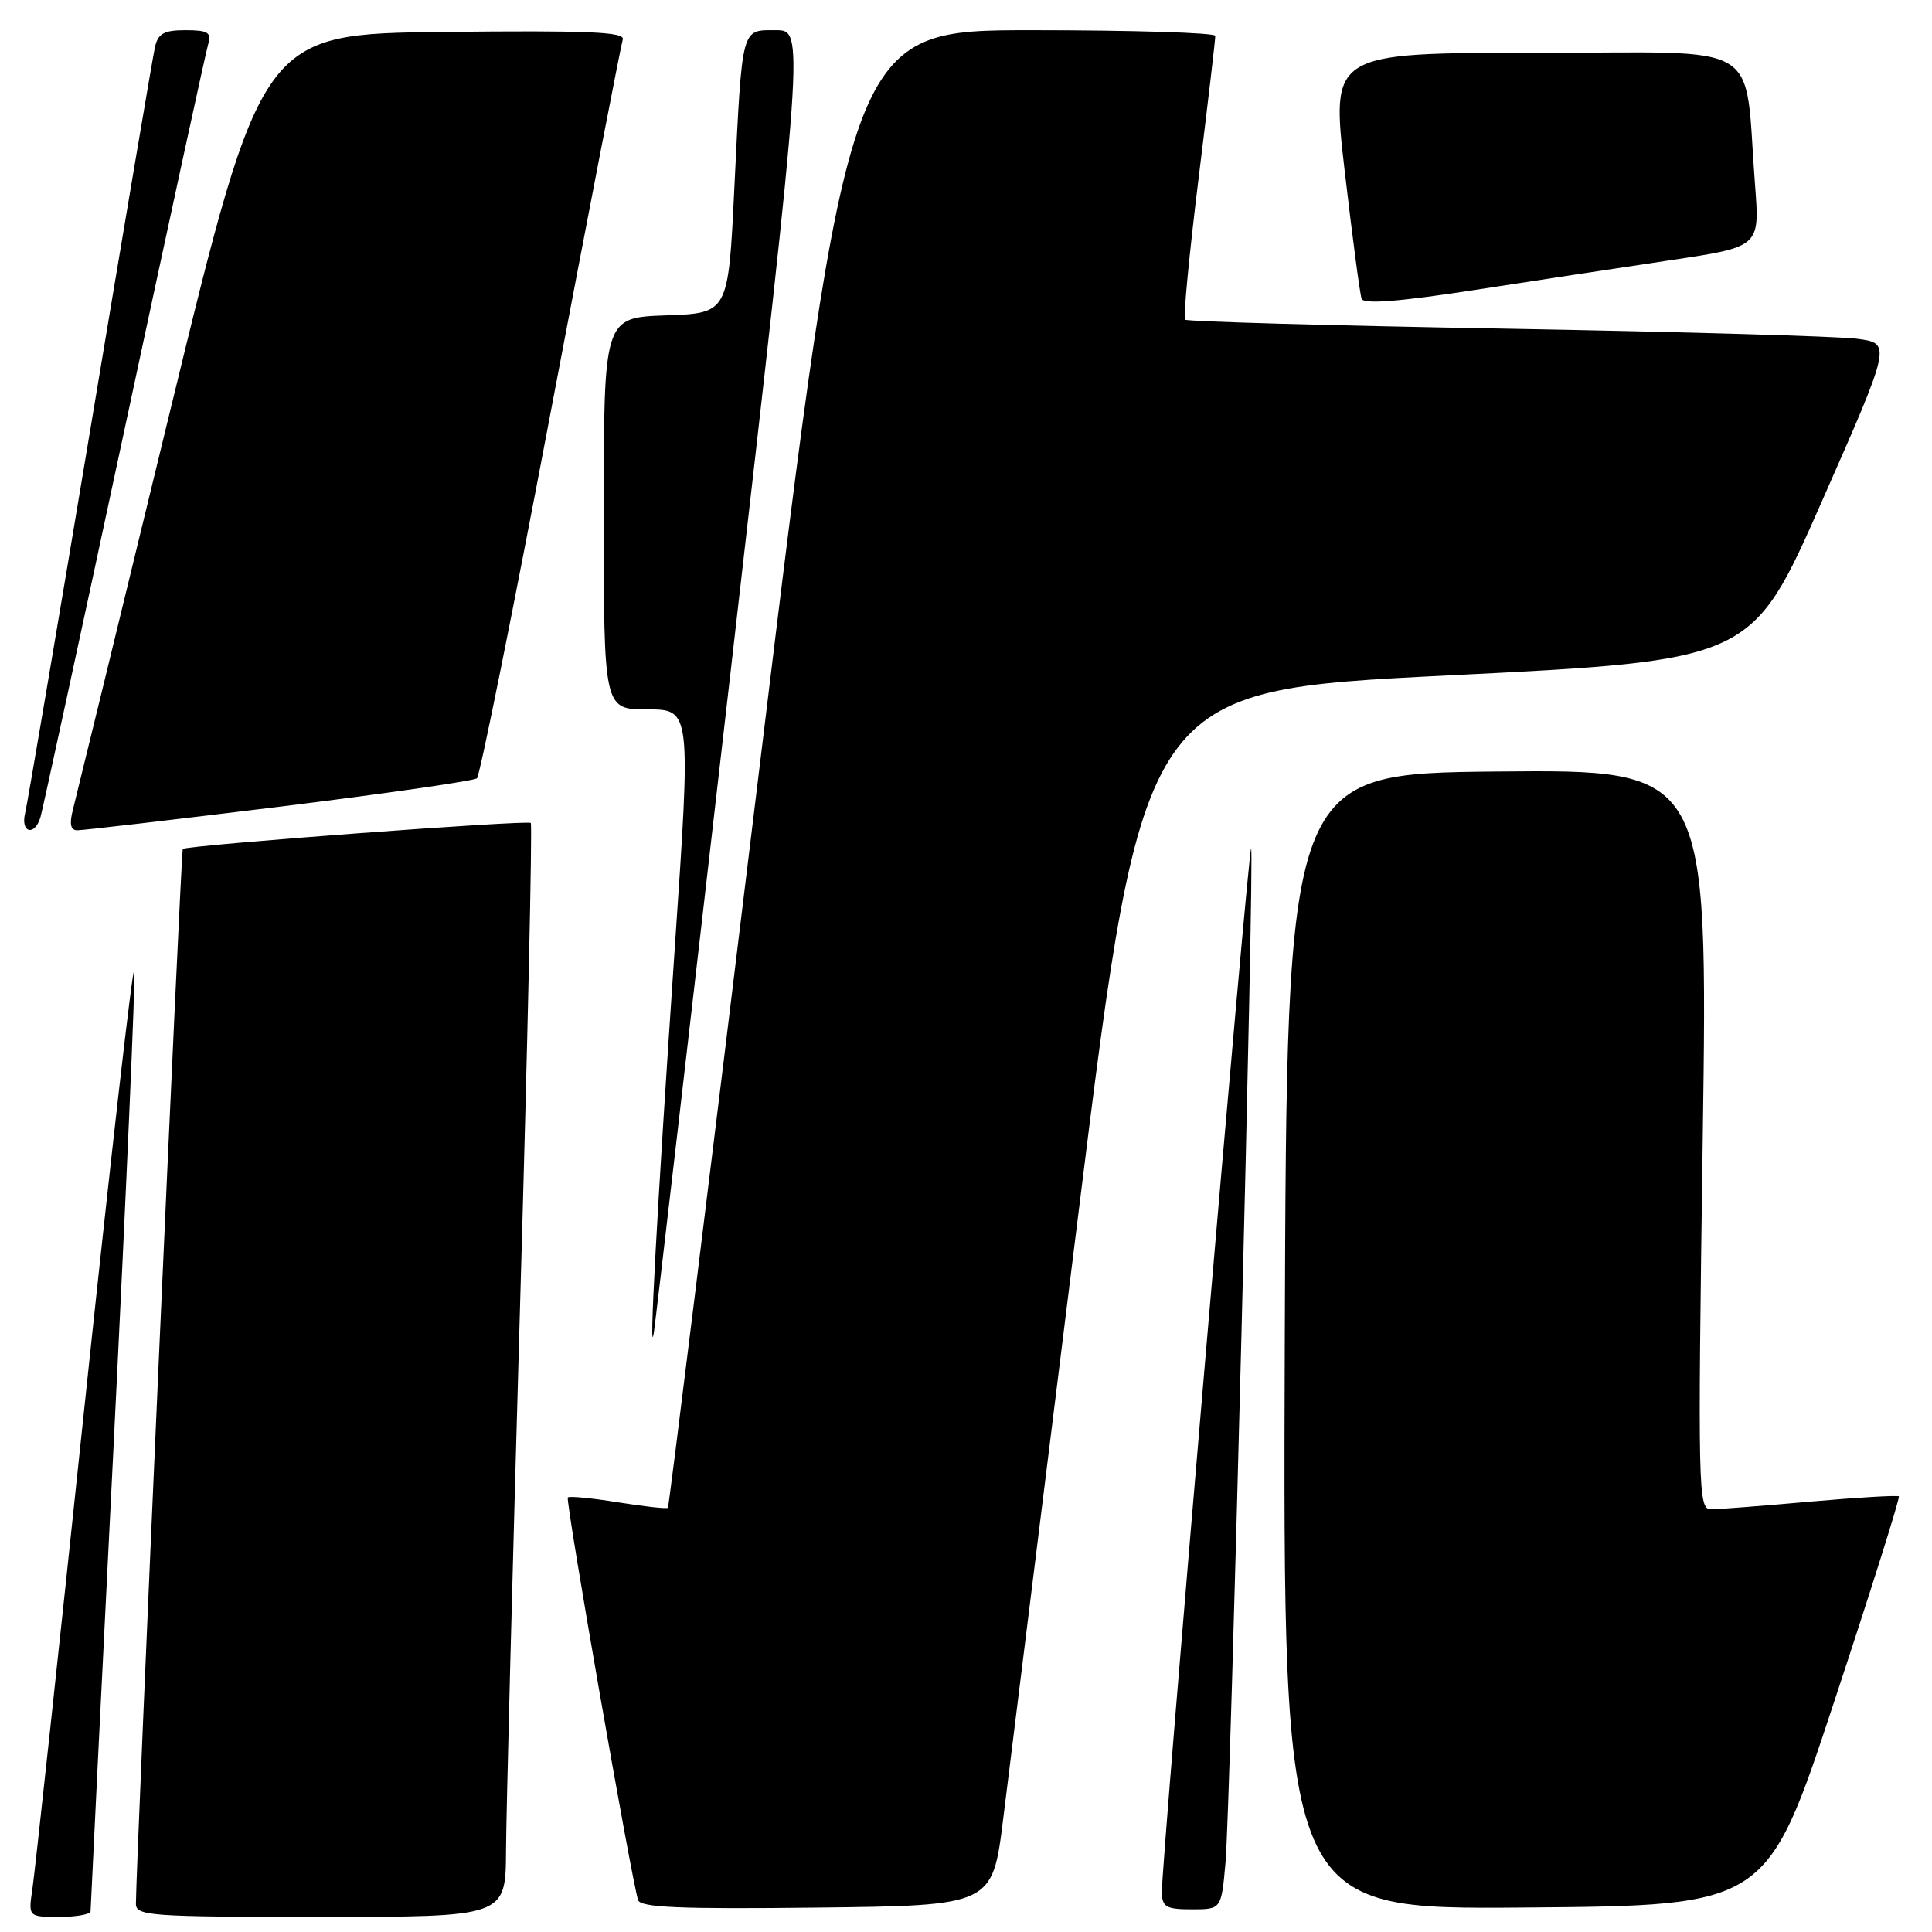 <?xml version="1.0" encoding="UTF-8" standalone="no"?>
<!DOCTYPE svg PUBLIC "-//W3C//DTD SVG 1.1//EN" "http://www.w3.org/Graphics/SVG/1.1/DTD/svg11.dtd" >
<svg xmlns="http://www.w3.org/2000/svg" xmlns:xlink="http://www.w3.org/1999/xlink" version="1.1" viewBox="0 0 256 256">
 <g >
 <path fill="currentColor"
d=" M 12.00 253.25 C 12.00 252.84 13.37 225.09 15.05 191.57 C 16.72 158.06 17.96 129.71 17.80 128.57 C 17.63 127.43 14.66 153.50 11.18 186.50 C 7.71 219.50 4.61 248.19 4.30 250.25 C 3.74 254.00 3.74 254.00 7.87 254.00 C 10.14 254.00 12.00 253.66 12.00 253.25 Z  M 67.05 245.25 C 67.07 240.44 67.91 207.93 68.91 173.00 C 69.92 138.07 70.55 109.30 70.33 109.05 C 69.95 108.62 24.81 111.99 24.22 112.49 C 23.98 112.69 18.03 246.72 18.01 252.25 C 18.00 253.87 19.83 254.00 42.50 254.00 C 67.00 254.00 67.00 254.00 67.05 245.25 Z  M 132.93 241.00 C 133.72 234.68 138.22 198.45 142.93 160.50 C 151.50 91.50 151.50 91.50 191.81 89.50 C 232.12 87.50 232.12 87.50 241.38 66.50 C 250.64 45.50 250.64 45.50 246.07 44.89 C 243.56 44.56 222.60 43.96 199.50 43.55 C 176.40 43.15 157.29 42.61 157.03 42.36 C 156.77 42.10 157.58 33.71 158.81 23.70 C 160.05 13.69 161.05 5.16 161.03 4.75 C 161.01 4.34 150.09 4.00 136.75 4.00 C 112.50 4.00 112.50 4.00 100.63 101.75 C 94.10 155.51 88.64 199.63 88.50 199.79 C 88.36 199.95 85.41 199.63 81.93 199.07 C 78.46 198.51 75.45 198.22 75.24 198.42 C 74.89 198.77 83.65 248.96 84.55 251.77 C 84.86 252.76 90.12 252.98 108.23 252.77 C 131.50 252.50 131.50 252.50 132.93 241.00 Z  M 162.39 246.75 C 163.04 239.27 166.23 112.90 165.78 112.45 C 165.43 112.10 153.87 247.23 153.95 250.75 C 153.99 252.69 154.54 253.00 157.92 253.00 C 161.84 253.00 161.84 253.00 162.39 246.75 Z  M 243.02 225.54 C 247.92 210.72 251.78 198.45 251.61 198.28 C 251.44 198.11 246.17 198.42 239.90 198.97 C 233.63 199.53 227.70 199.99 226.71 199.99 C 225.01 200.00 224.96 197.66 225.62 150.98 C 226.32 101.97 226.32 101.97 198.41 102.23 C 170.50 102.50 170.50 102.50 170.24 177.76 C 169.99 253.03 169.99 253.03 202.06 252.76 C 234.12 252.50 234.12 252.50 243.02 225.54 Z  M 96.84 88.75 C 106.57 4.00 106.57 4.00 102.80 4.00 C 98.18 4.00 98.36 3.31 97.30 25.00 C 96.50 41.50 96.50 41.50 88.25 41.79 C 80.00 42.08 80.00 42.08 80.00 68.04 C 80.00 94.00 80.00 94.00 85.78 94.00 C 91.57 94.00 91.57 94.00 89.40 125.75 C 87.06 160.16 85.91 181.27 86.65 176.50 C 86.90 174.85 91.49 135.36 96.84 88.75 Z  M 5.37 108.25 C 5.65 107.29 10.65 84.23 16.48 57.00 C 22.31 29.77 27.31 6.71 27.61 5.75 C 28.04 4.31 27.50 4.00 24.59 4.00 C 21.72 4.00 20.94 4.43 20.53 6.25 C 20.25 7.49 16.39 30.33 11.95 57.00 C 7.50 83.67 3.63 106.51 3.33 107.75 C 2.69 110.38 4.62 110.85 5.37 108.25 Z  M 37.00 106.90 C 51.02 105.17 62.81 103.47 63.20 103.13 C 63.58 102.78 67.99 80.90 72.99 54.50 C 78.00 28.10 82.29 5.93 82.52 5.23 C 82.86 4.23 77.96 4.02 58.82 4.23 C 34.69 4.50 34.69 4.50 22.53 54.50 C 15.85 82.00 10.06 105.74 9.67 107.25 C 9.17 109.17 9.34 110.01 10.23 110.02 C 10.93 110.03 22.98 108.62 37.00 106.90 Z  M 221.34 34.48 C 233.18 32.71 233.18 32.71 232.56 24.61 C 231.04 4.99 234.34 7.00 203.58 7.00 C 176.36 7.00 176.36 7.00 178.19 22.75 C 179.20 31.41 180.20 38.99 180.42 39.58 C 180.69 40.33 185.27 39.98 195.15 38.46 C 203.04 37.24 214.83 35.45 221.34 34.48 Z "/>
</g>
</svg>